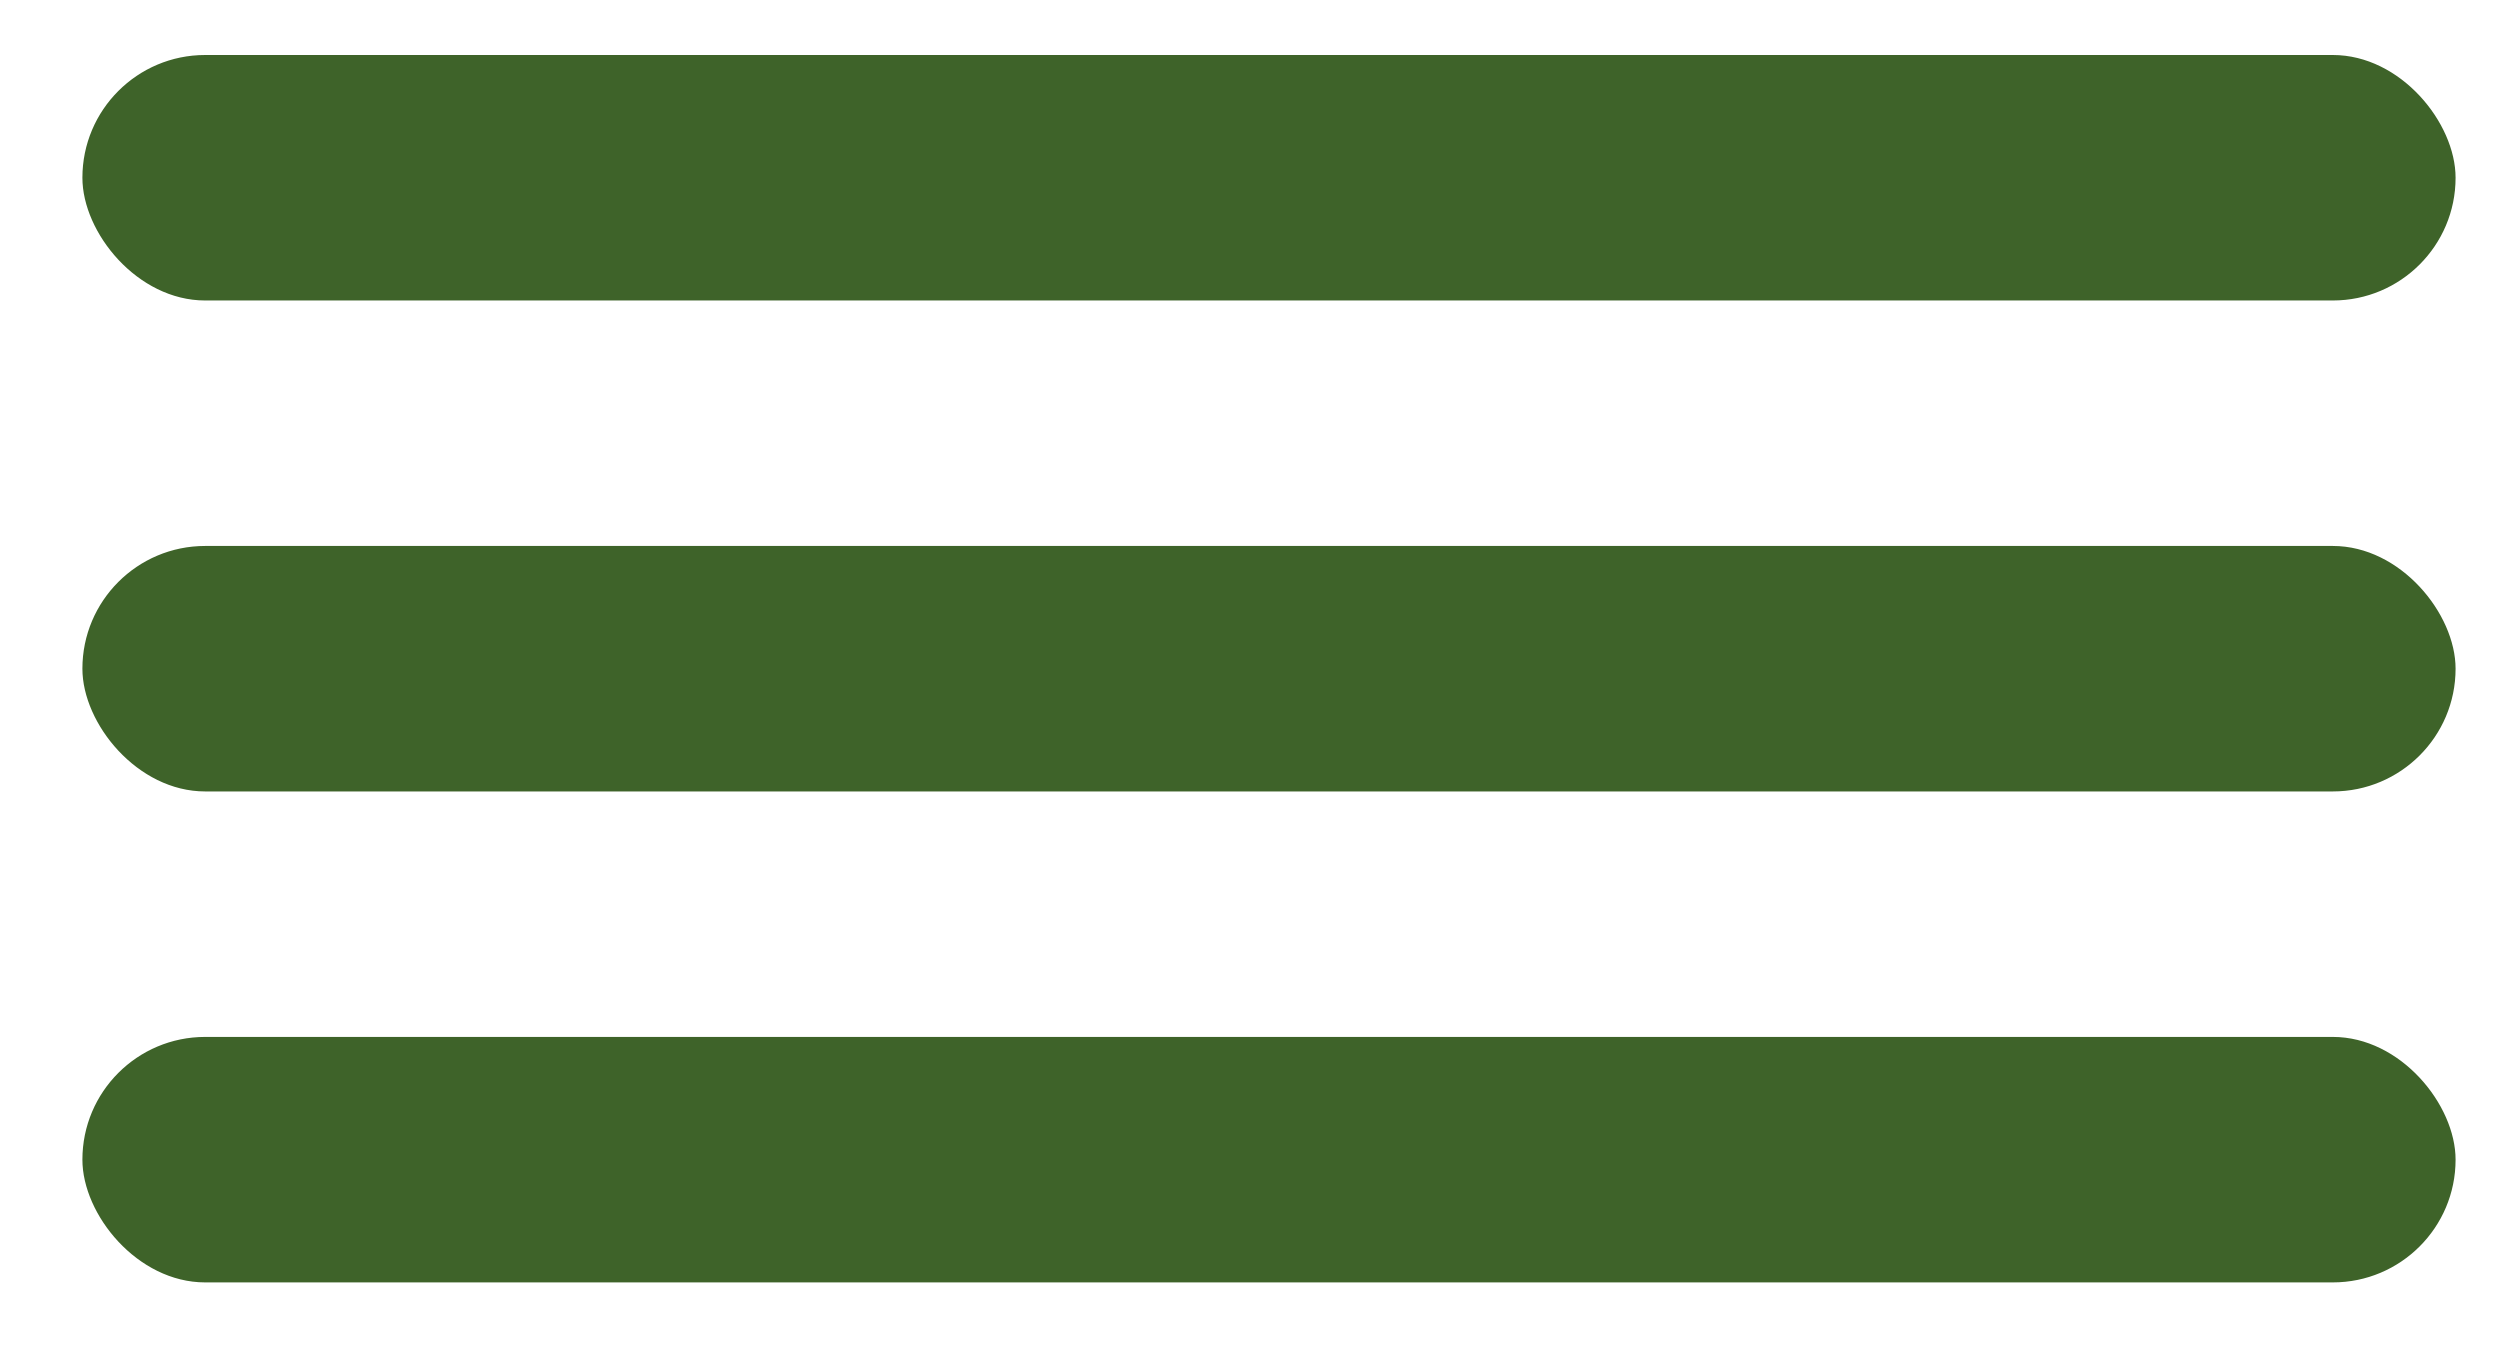 <svg xmlns="http://www.w3.org/2000/svg" width="26" height="14" viewBox="0 0 26 14" fill="none">
  <rect x="0.857" y="0.572" width="24.681" height="2.553" rx="1.277" fill="#3E6329"/>
  <rect x="0.857" y="5.678" width="24.681" height="2.553" rx="1.277" fill="#3E6329"/>
  <rect x="0.857" y="10.784" width="24.681" height="2.553" rx="1.277" fill="#3E6329"/>
</svg>
